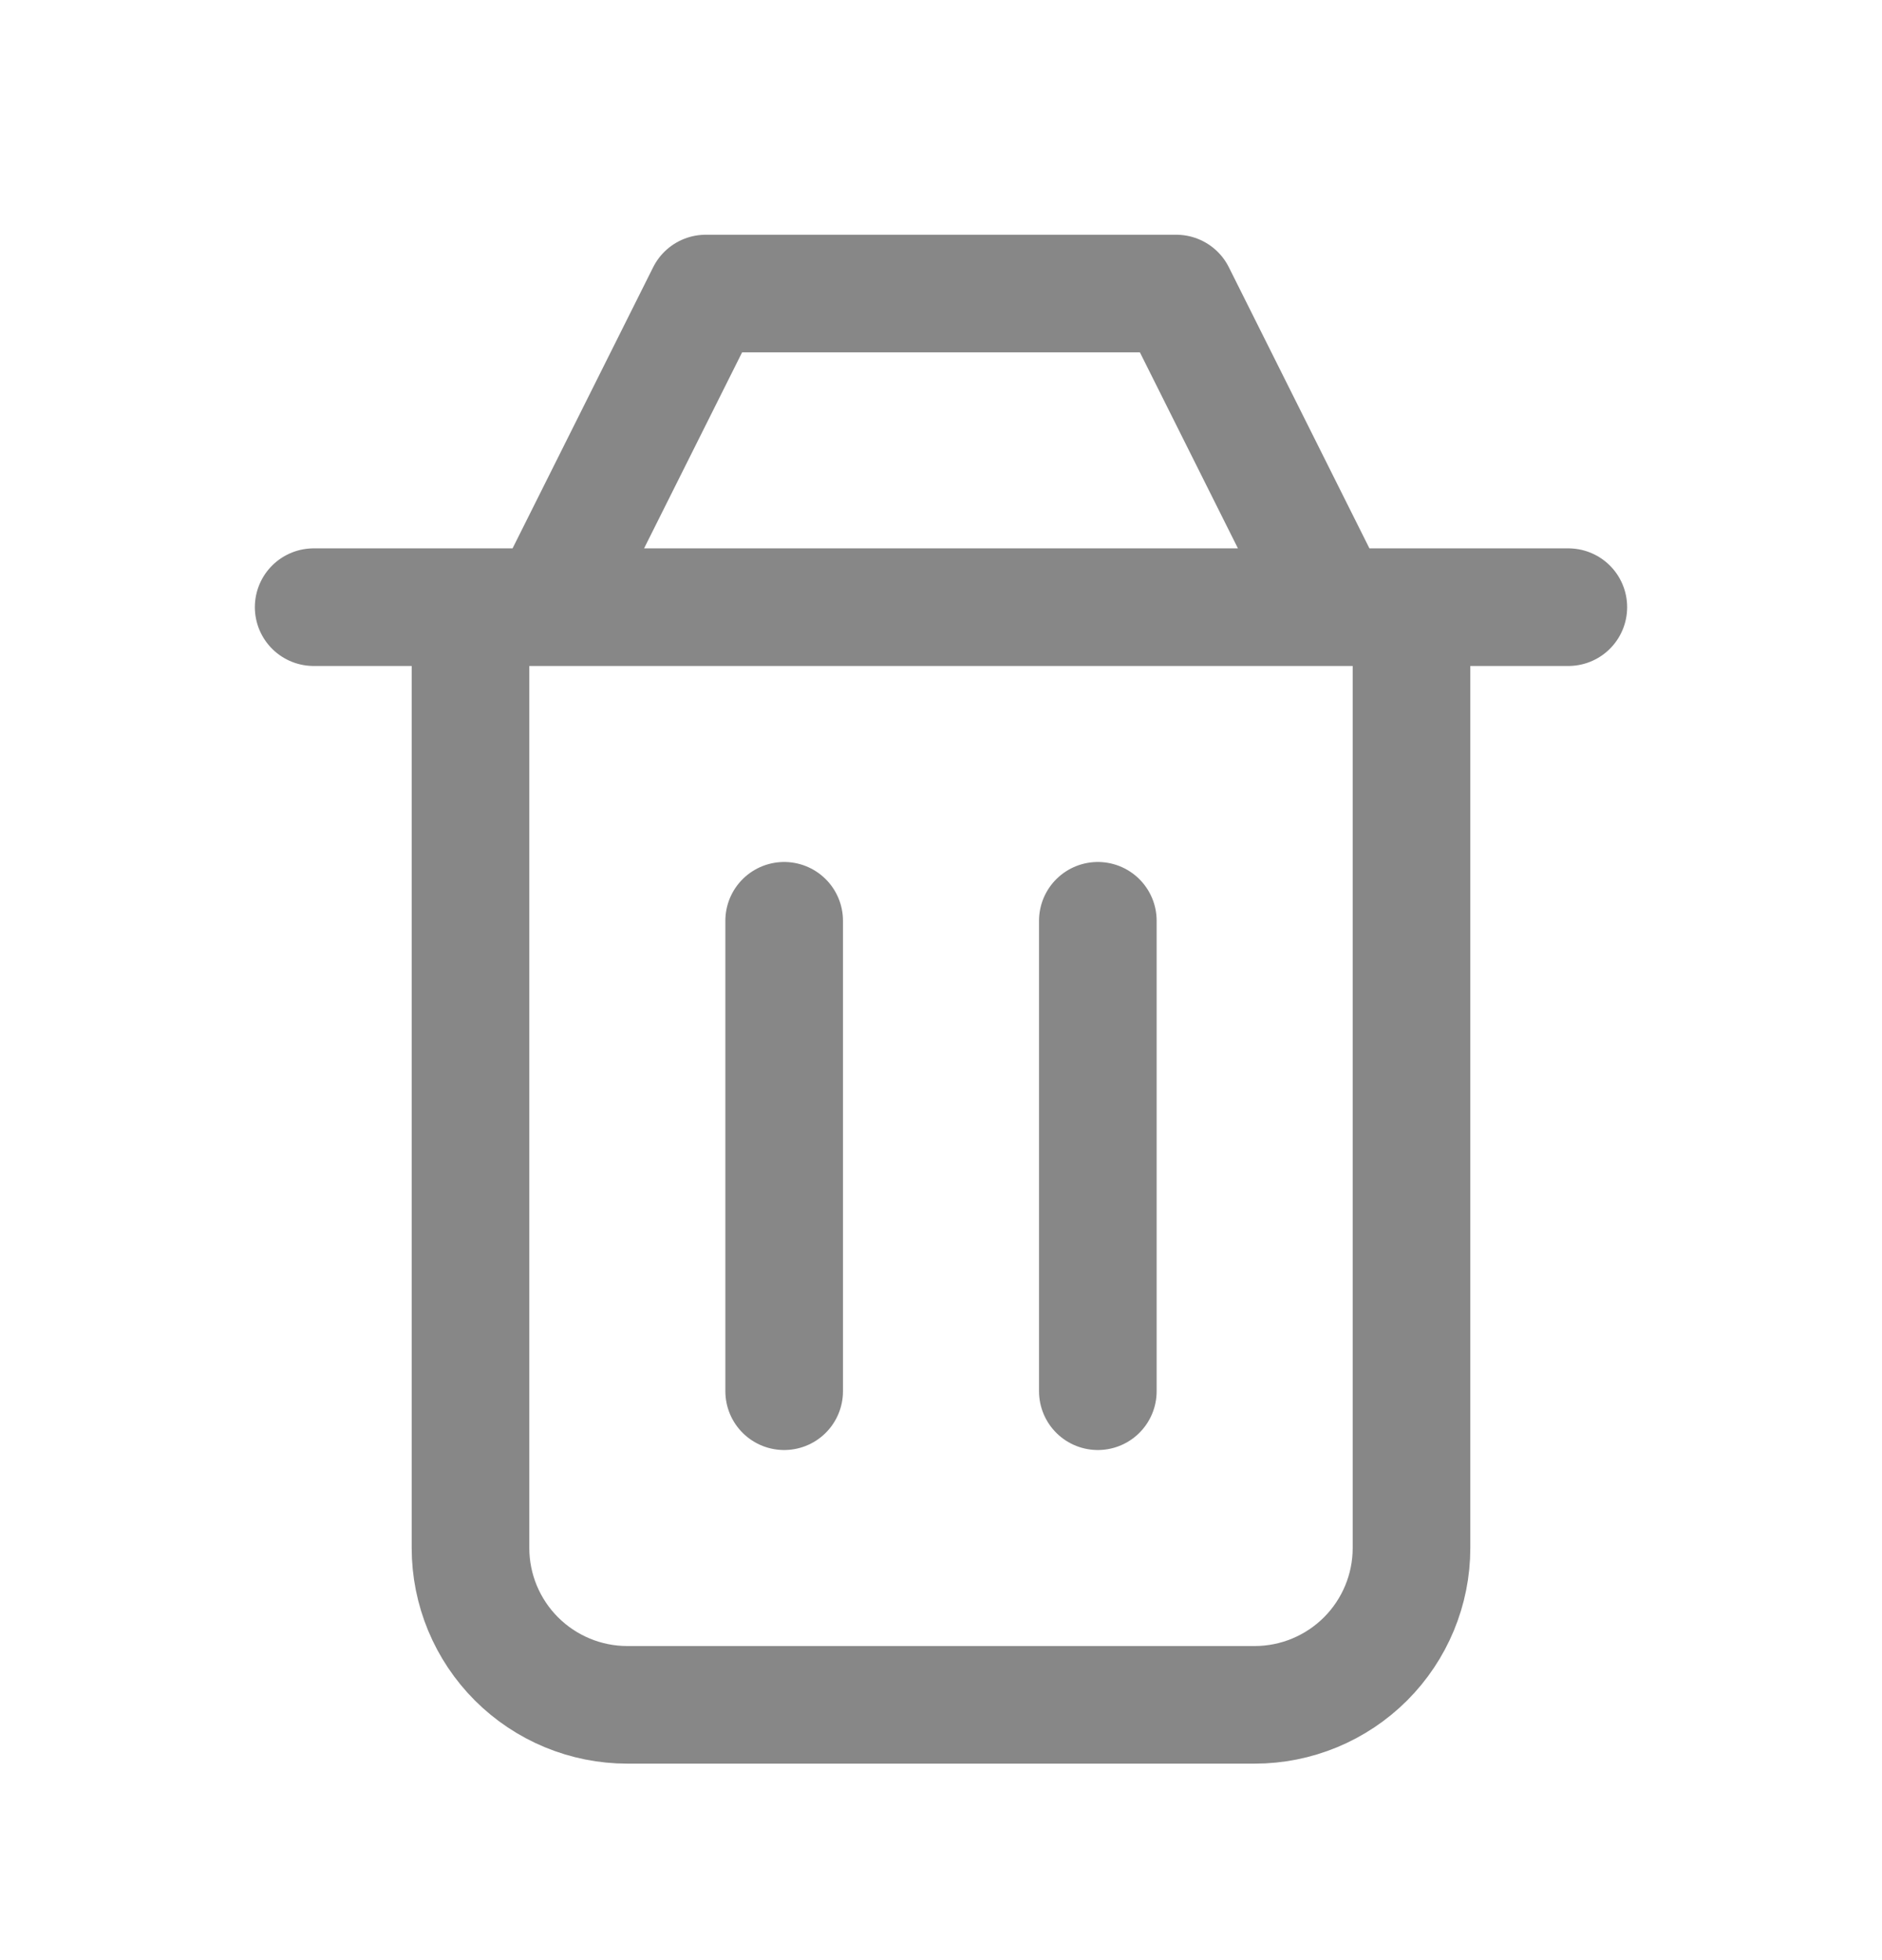 <svg width="24" height="25" viewBox="0 0 24 25" fill="none" xmlns="http://www.w3.org/2000/svg">
<path d="M14 11.744V17.744M10 11.744V17.744M6 7.744V19.744C6 20.274 6.211 20.783 6.586 21.158C6.961 21.533 7.47 21.744 8 21.744H16C16.53 21.744 17.039 21.533 17.414 21.158C17.789 20.783 18 20.274 18 19.744V7.744M4 7.744H20M7 7.744L9 3.744H15L17 7.744" stroke="#878787" stroke-width="1.5" stroke-linecap="round" stroke-linejoin="round"/>
</svg>
